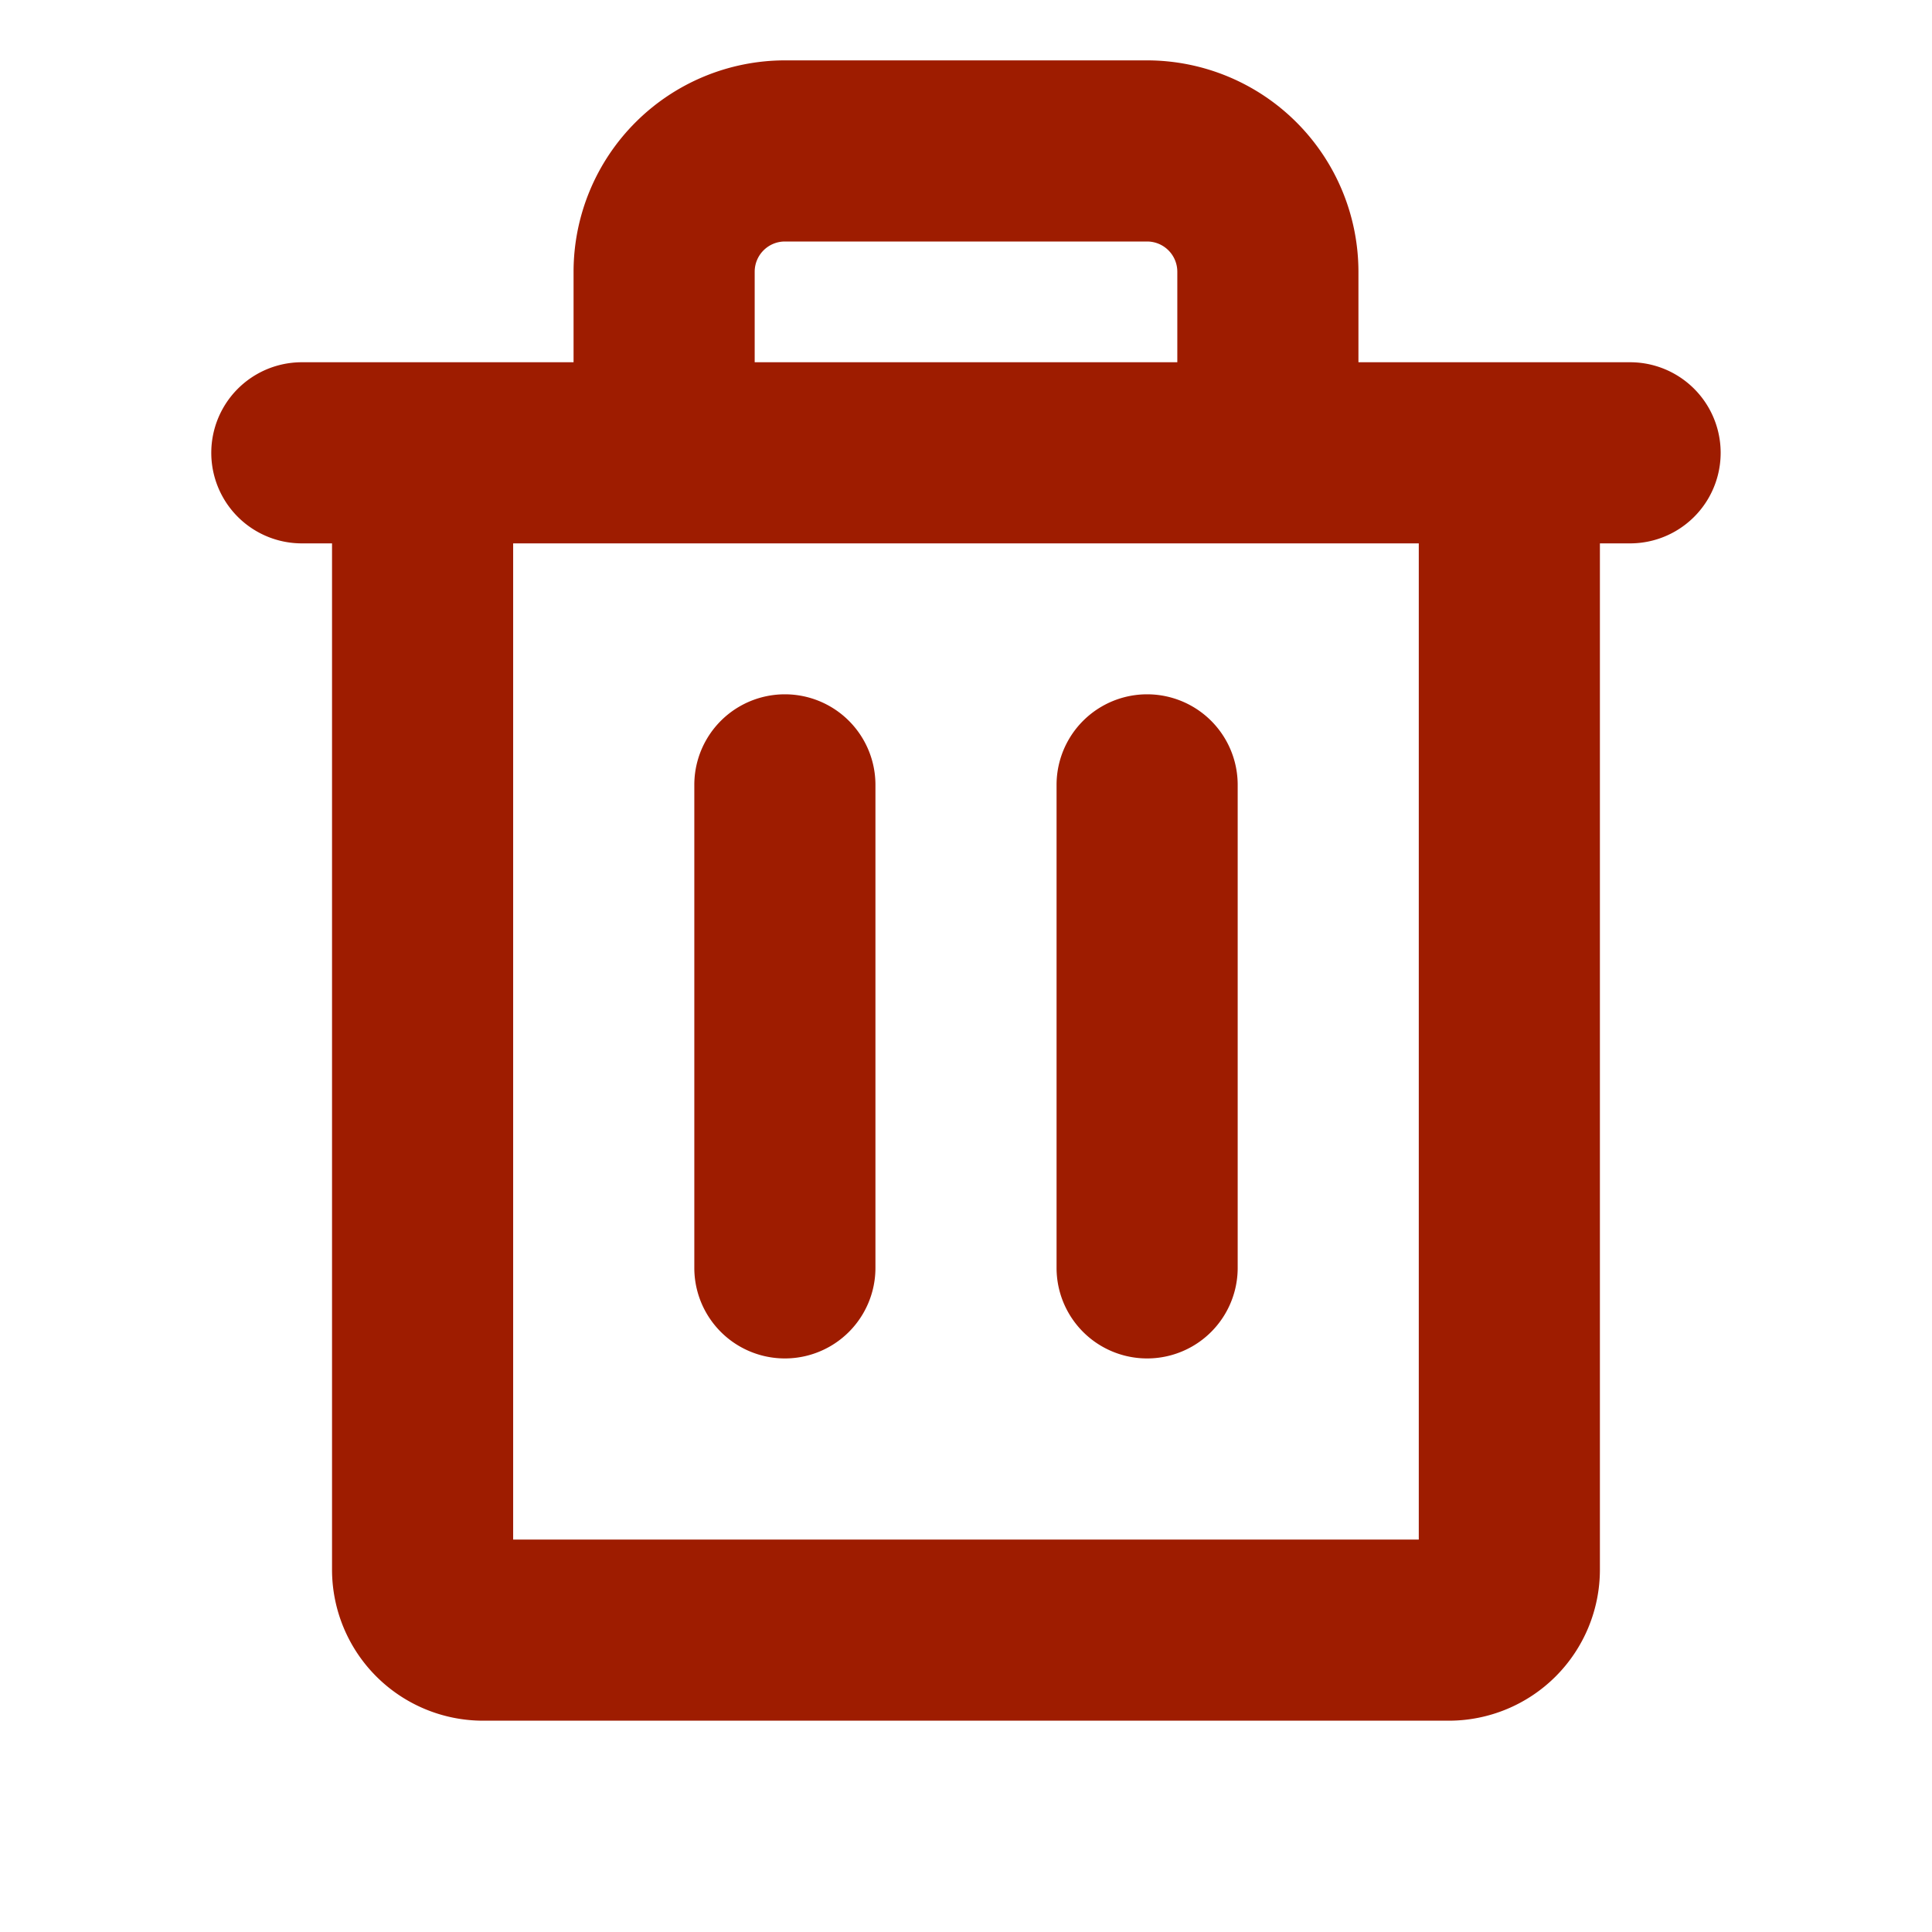 <?xml version="1.0" encoding="utf-8"?>
<!-- License: MIT. Made by phosphor: https://github.com/phosphor-icons/phosphor-icons -->
<svg fill="#9e1c00" width="80px" height="80px" viewBox="0 0 256 256" id="Flat" xmlns="http://www.w3.org/2000/svg">
  <path d="M215.996,48H180V36A28.031,28.031,0,0,0,152,8H104A28.031,28.031,0,0,0,76,36V48H39.996a12,12,0,0,0,0,24h4V208a20.023,20.023,0,0,0,20,20h128a20.023,20.023,0,0,0,20-20V72h4a12,12,0,0,0,0-24ZM100,36a4.005,4.005,0,0,1,4-4h48a4.005,4.005,0,0,1,4,4V48H100Zm87.996,168h-120V72h120ZM116,104v64a12,12,0,0,1-24,0V104a12,12,0,0,1,24,0Zm48,0v64a12,12,0,0,1-24,0V104a12,12,0,0,1,24,0Z"/>
</svg>